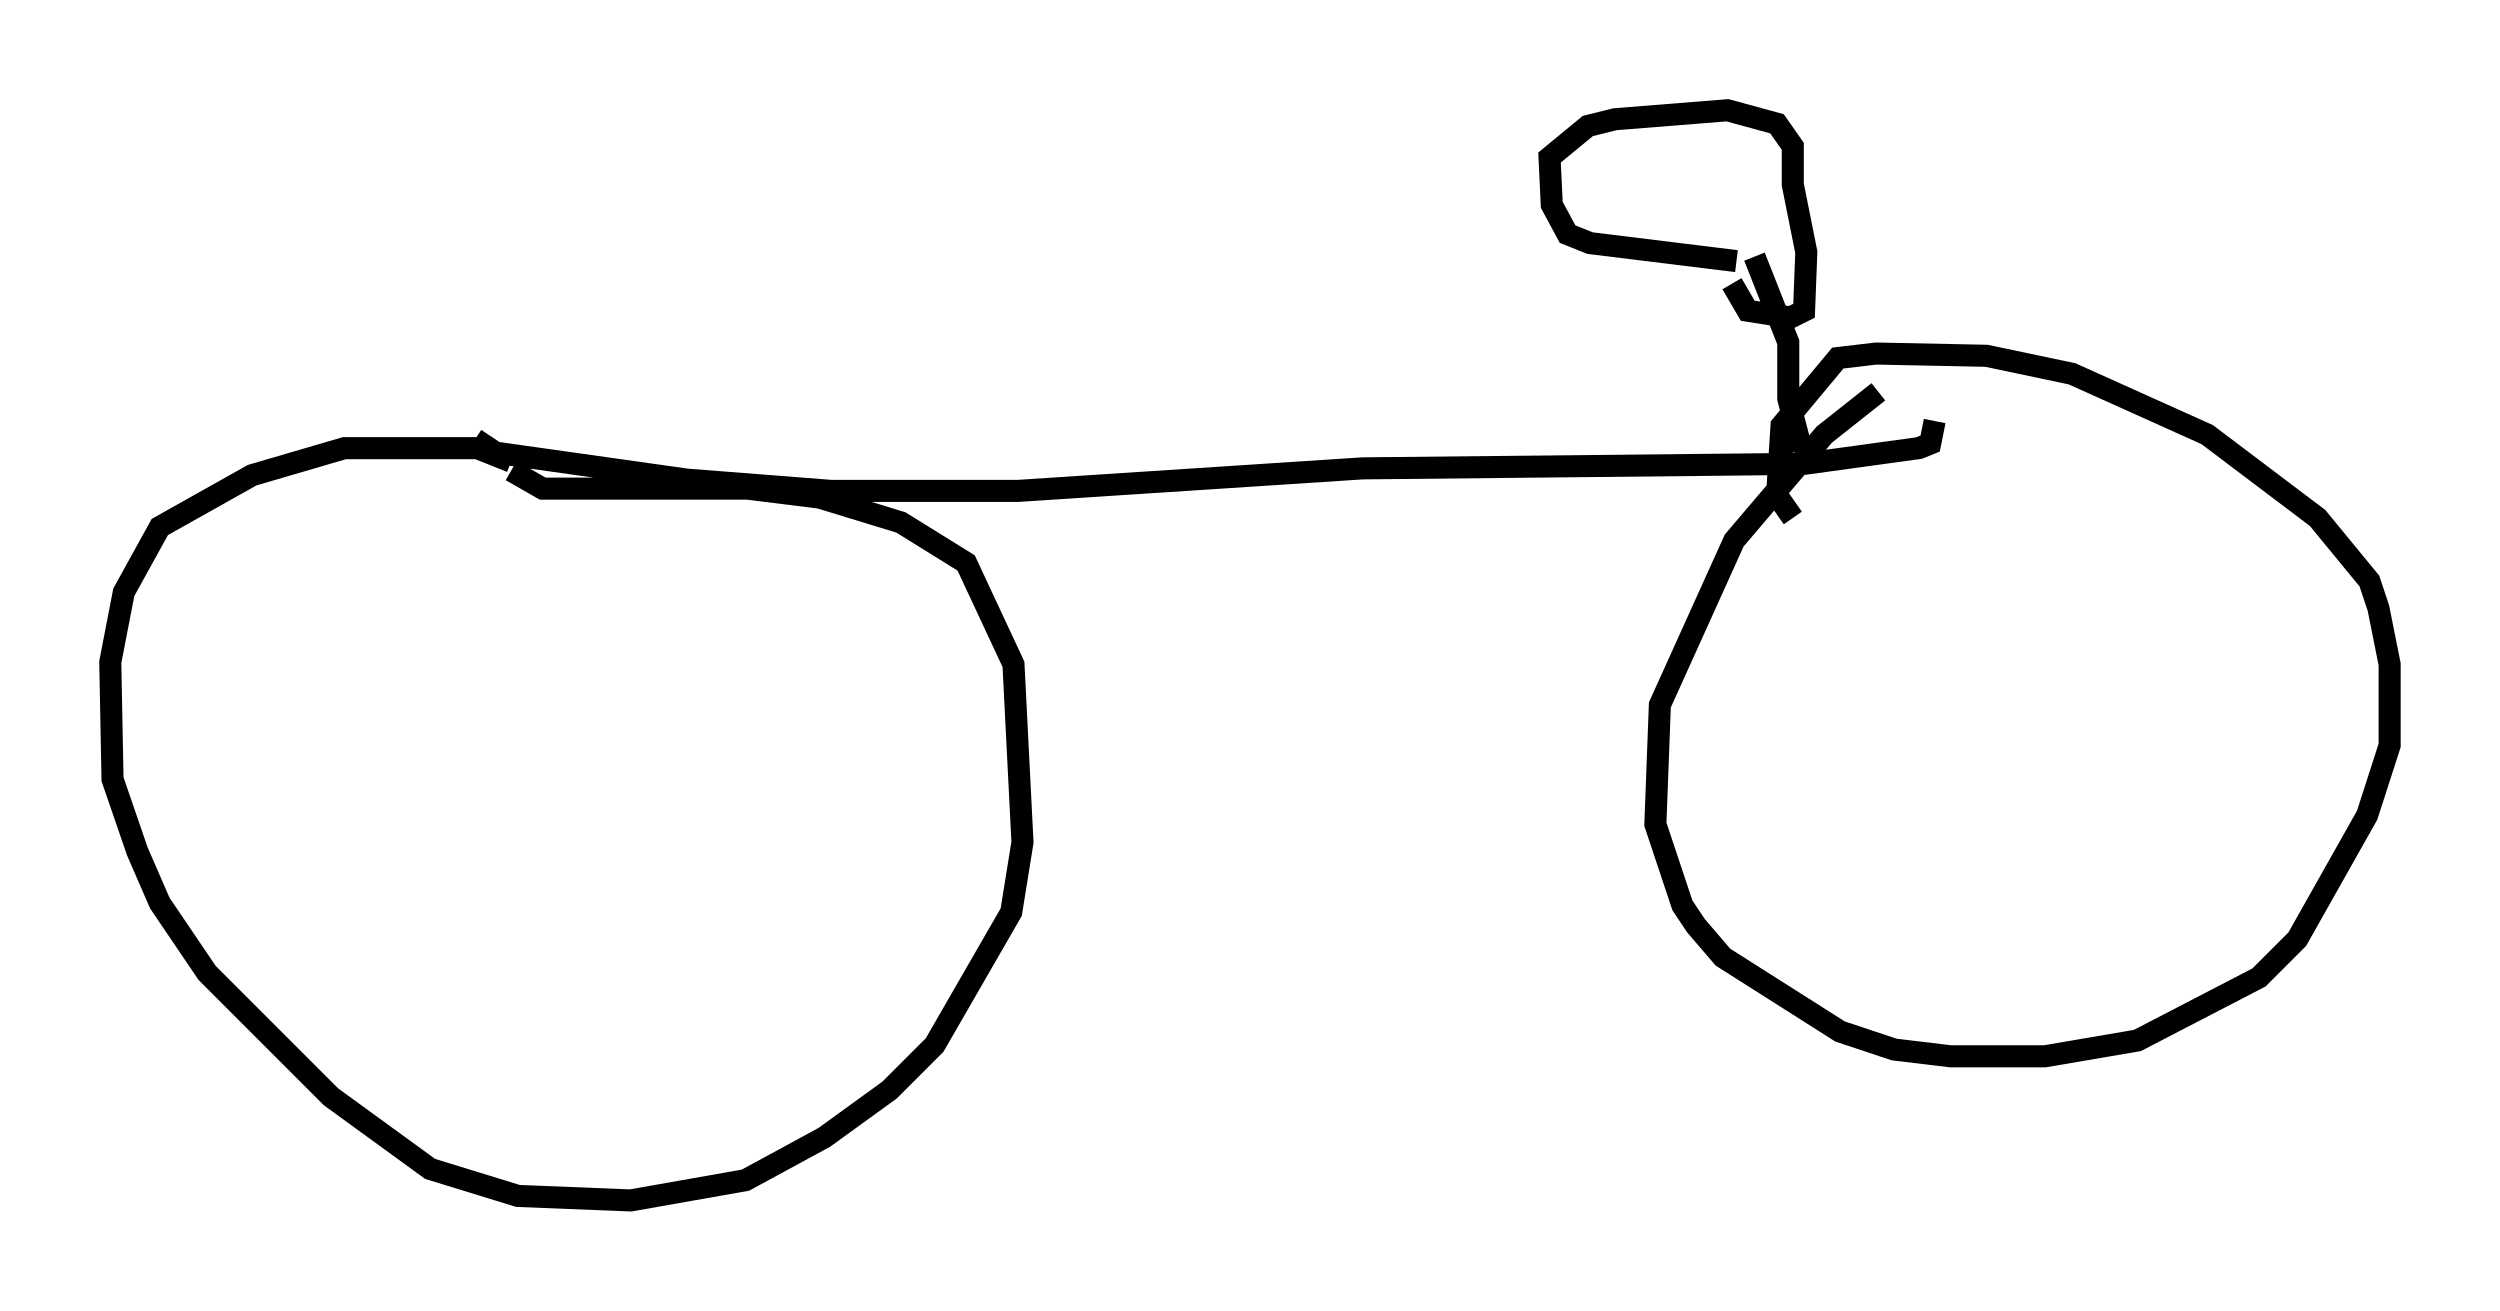 <?xml version="1.0" encoding="utf-8" ?>
<svg baseProfile="full" height="59.409" version="1.1" width="113.309" xmlns="http://www.w3.org/2000/svg" xmlns:ev="http://www.w3.org/2001/xml-events" xmlns:xlink="http://www.w3.org/1999/xlink"><defs /><rect fill="white" height="59.409" width="113.309" x="0" y="0" /><path d="M81.257, 23.171 m0.0, 0.0 m0.0, 0.306 l-0.715, -1.021 0.204, -3.165 l2.552, -3.063 1.735, -0.204 l5.002, 0.102 3.879, 0.817 l6.125, 2.756 5.002, 3.777 l2.348, 2.858 0.408, 1.225 l0.51, 2.552 0.0, 3.675 l-1.021, 3.165 -3.165, 5.615 l-1.735, 1.735 -5.513, 2.858 l-4.185, 0.715 -4.288, 0.0 l-2.552, -0.306 -2.45, -0.817 l-5.308, -3.369 -1.225, -1.429 l-0.613, -0.919 -1.225, -3.675 l0.204, -5.41 3.369, -7.452 l4.083, -4.798 2.45, -1.94 m-61.965, 3.165 l-1.531, -0.613 -6.023, 0.0 l-4.185, 1.225 -4.185, 2.348 l-1.633, 2.96 -0.613, 3.165 l0.102, 5.308 1.123, 3.267 l1.021, 2.348 2.144, 3.165 l5.615, 5.615 4.492, 3.267 l3.981, 1.225 5.104, 0.204 l5.206, -0.919 3.573, -1.94 l2.96, -2.144 2.042, -2.042 l3.471, -6.023 0.51, -3.165 l-0.408, -8.065 -2.144, -4.594 l-2.96, -1.838 -3.675, -1.123 l-3.267, -0.408 -9.29, 0.0 l-1.429, -0.817 m-1.633, -1.429 l0.919, 0.613 8.677, 1.225 l6.533, 0.51 8.473, 0.0 l15.619, -1.021 20.009, -0.204 l5.206, -0.715 0.51, -0.204 l0.204, -1.021 m-8.167, -7.452 l1.531, 3.879 0.0, 2.552 l0.613, 2.348 m-2.96, -8.575 l-6.635, -0.817 -1.021, -0.408 l-0.715, -1.327 -0.102, -2.144 l1.735, -1.429 1.225, -0.306 l5.104, -0.408 2.246, 0.613 l0.715, 1.021 0.0, 1.735 l0.613, 3.063 -0.102, 2.654 l-0.613, 0.306 -1.94, -0.306 l-0.715, -1.225 m-1.633, -4.594 " fill="none" stroke="black" stroke-width="1" /></svg>